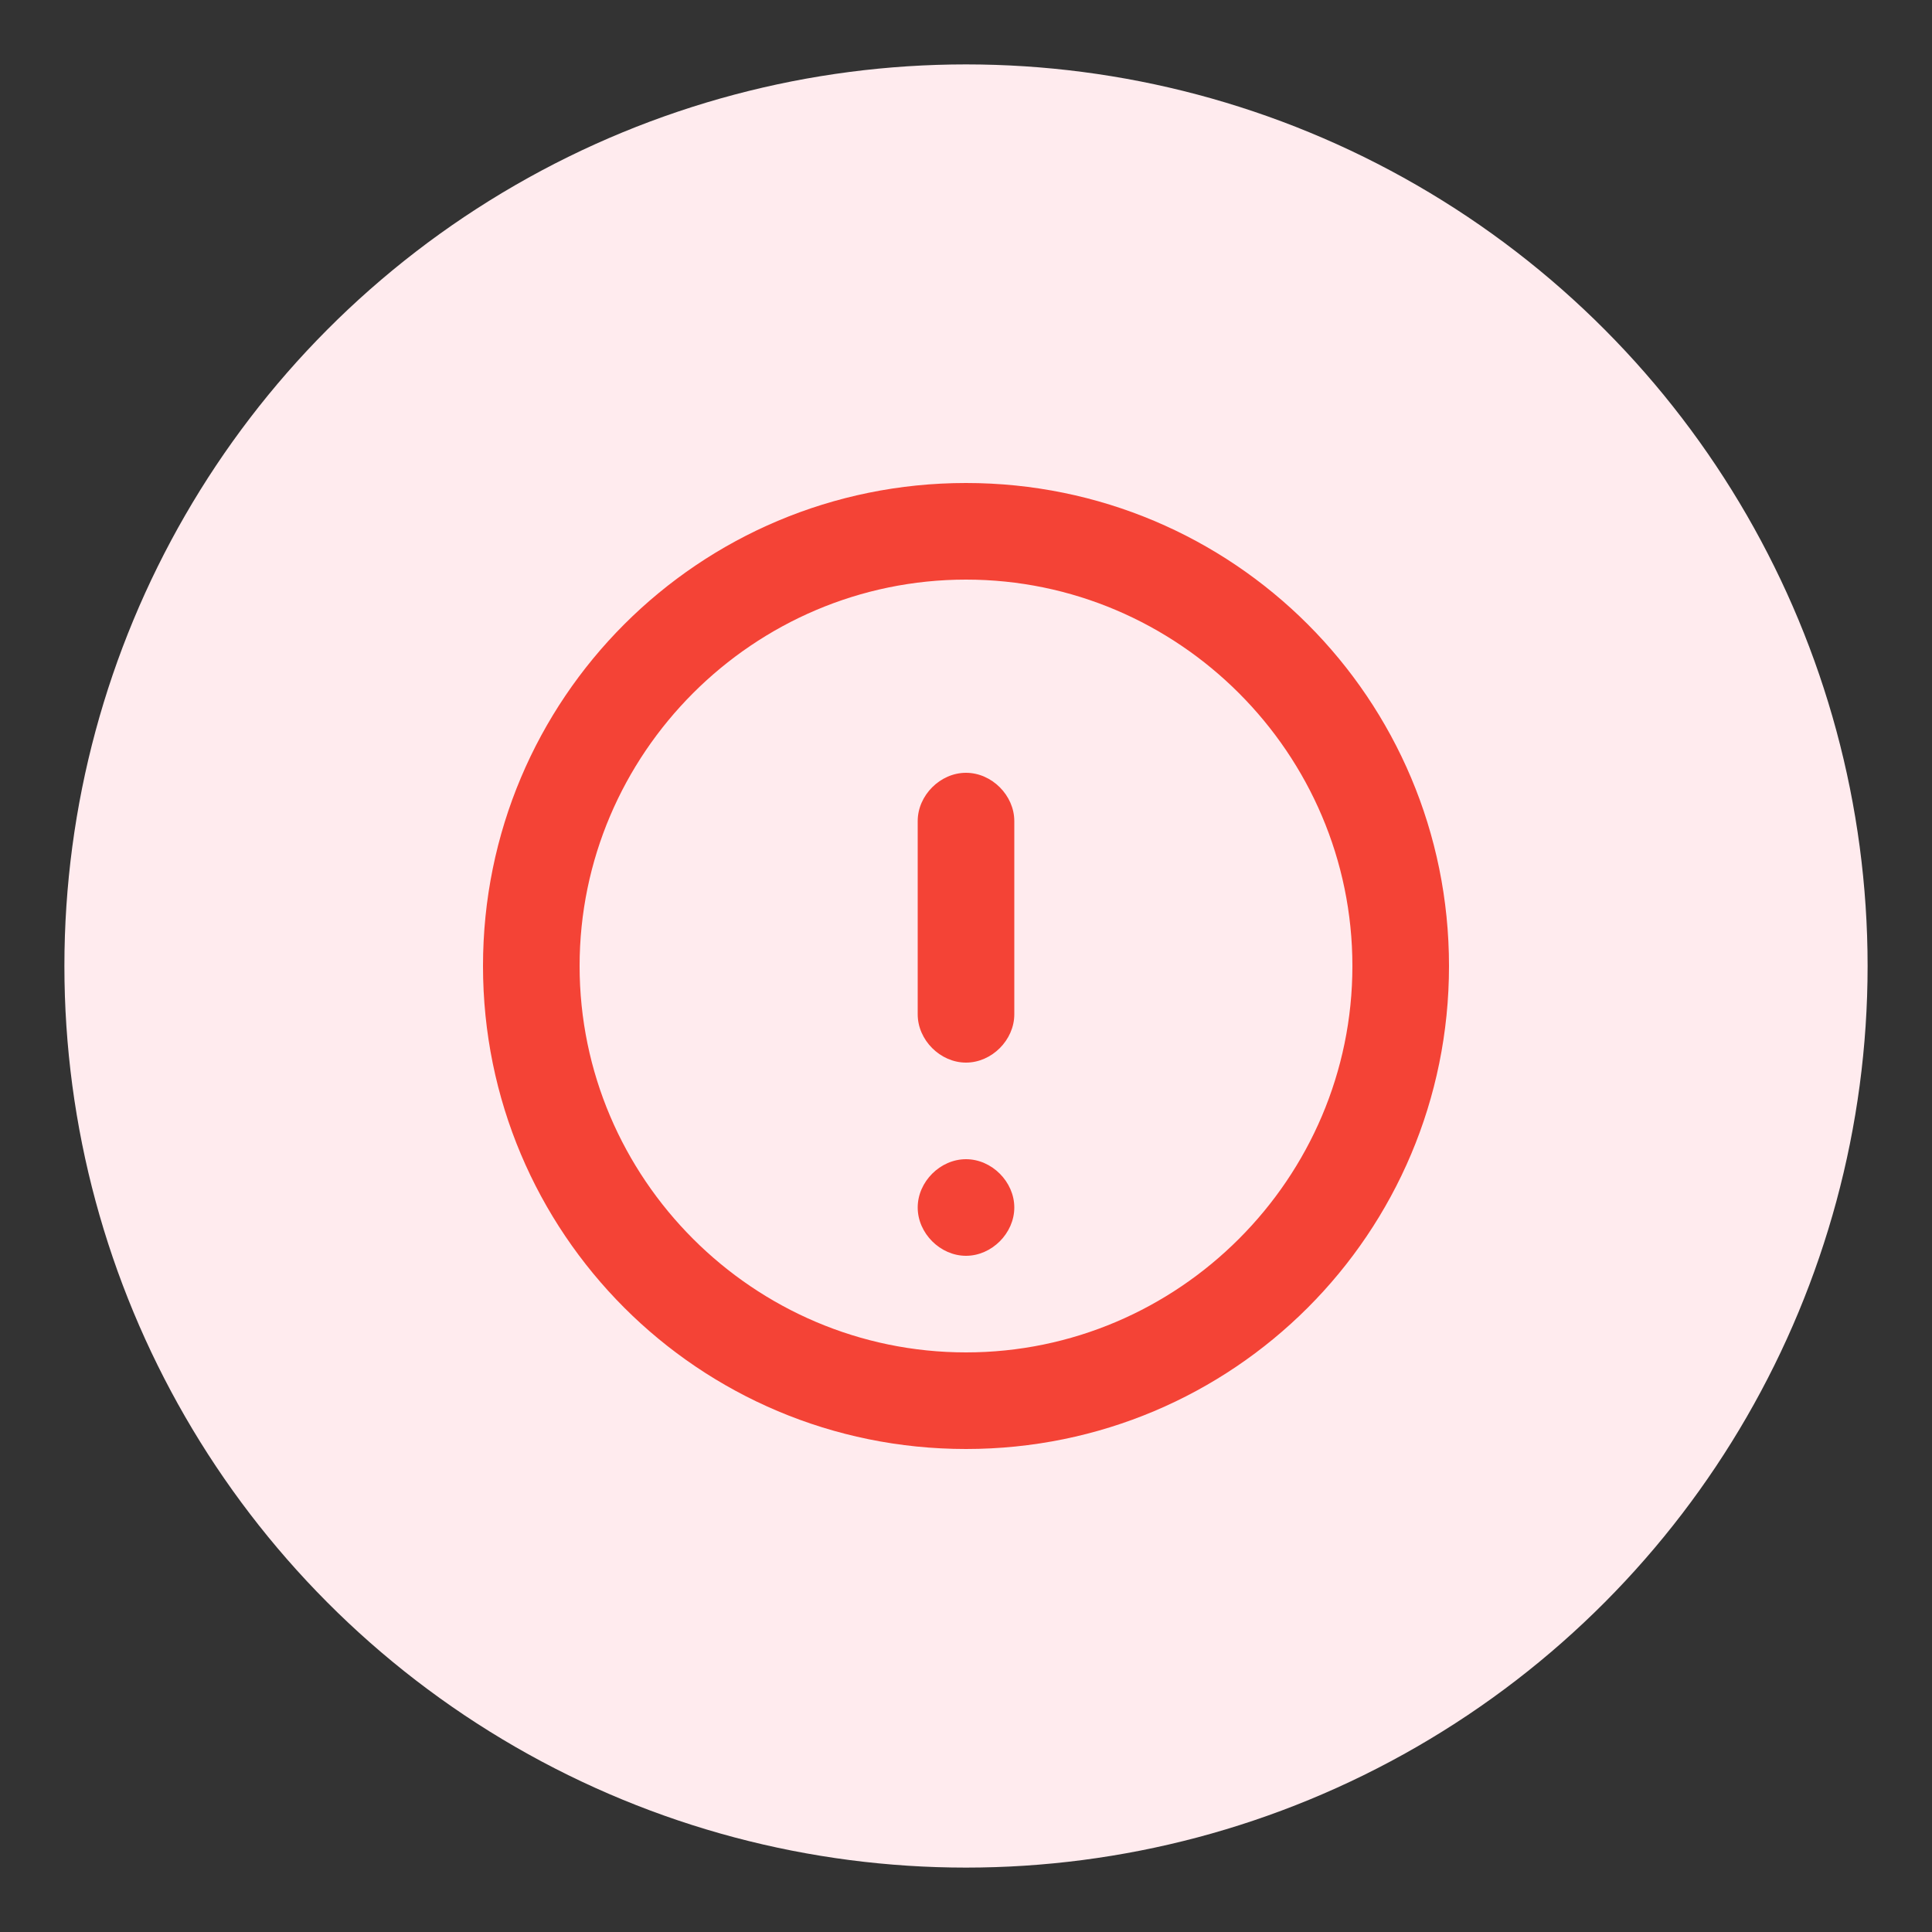 <?xml version="1.0" encoding="UTF-8" standalone="no"?>
<svg width="60" height="60" viewBox="0 0 60 60" fill="none" xmlns="http://www.w3.org/2000/svg">
  <rect x="0" y="0" width="60" height="60" fill="#333333" stroke="none"/>
  <circle cx="30" cy="30" r="28" fill="#FFEBEE"/>
  <path d="M30 15C21.7 15 15 21.7 15 30C15 38.3 21.7 45 30 45C38.3 45 45 38.3 45 30C45 21.7 38.3 15 30 15ZM30 42C23.4 42 18 36.6 18 30C18 23.4 23.4 18 30 18C36.6 18 42 23.4 42 30C42 36.6 36.6 42 30 42ZM30 24C30.8 24 31.5 24.7 31.5 25.5V31.5C31.5 32.3 30.8 33 30 33C29.2 33 28.5 32.3 28.5 31.5V25.5C28.5 24.7 29.2 24 30 24ZM30 39C29.2 39 28.5 38.3 28.5 37.5C28.5 36.7 29.2 36 30 36C30.8 36 31.5 36.7 31.5 37.5C31.5 38.3 30.8 39 30 39Z" fill="#F44336"/>
</svg>
